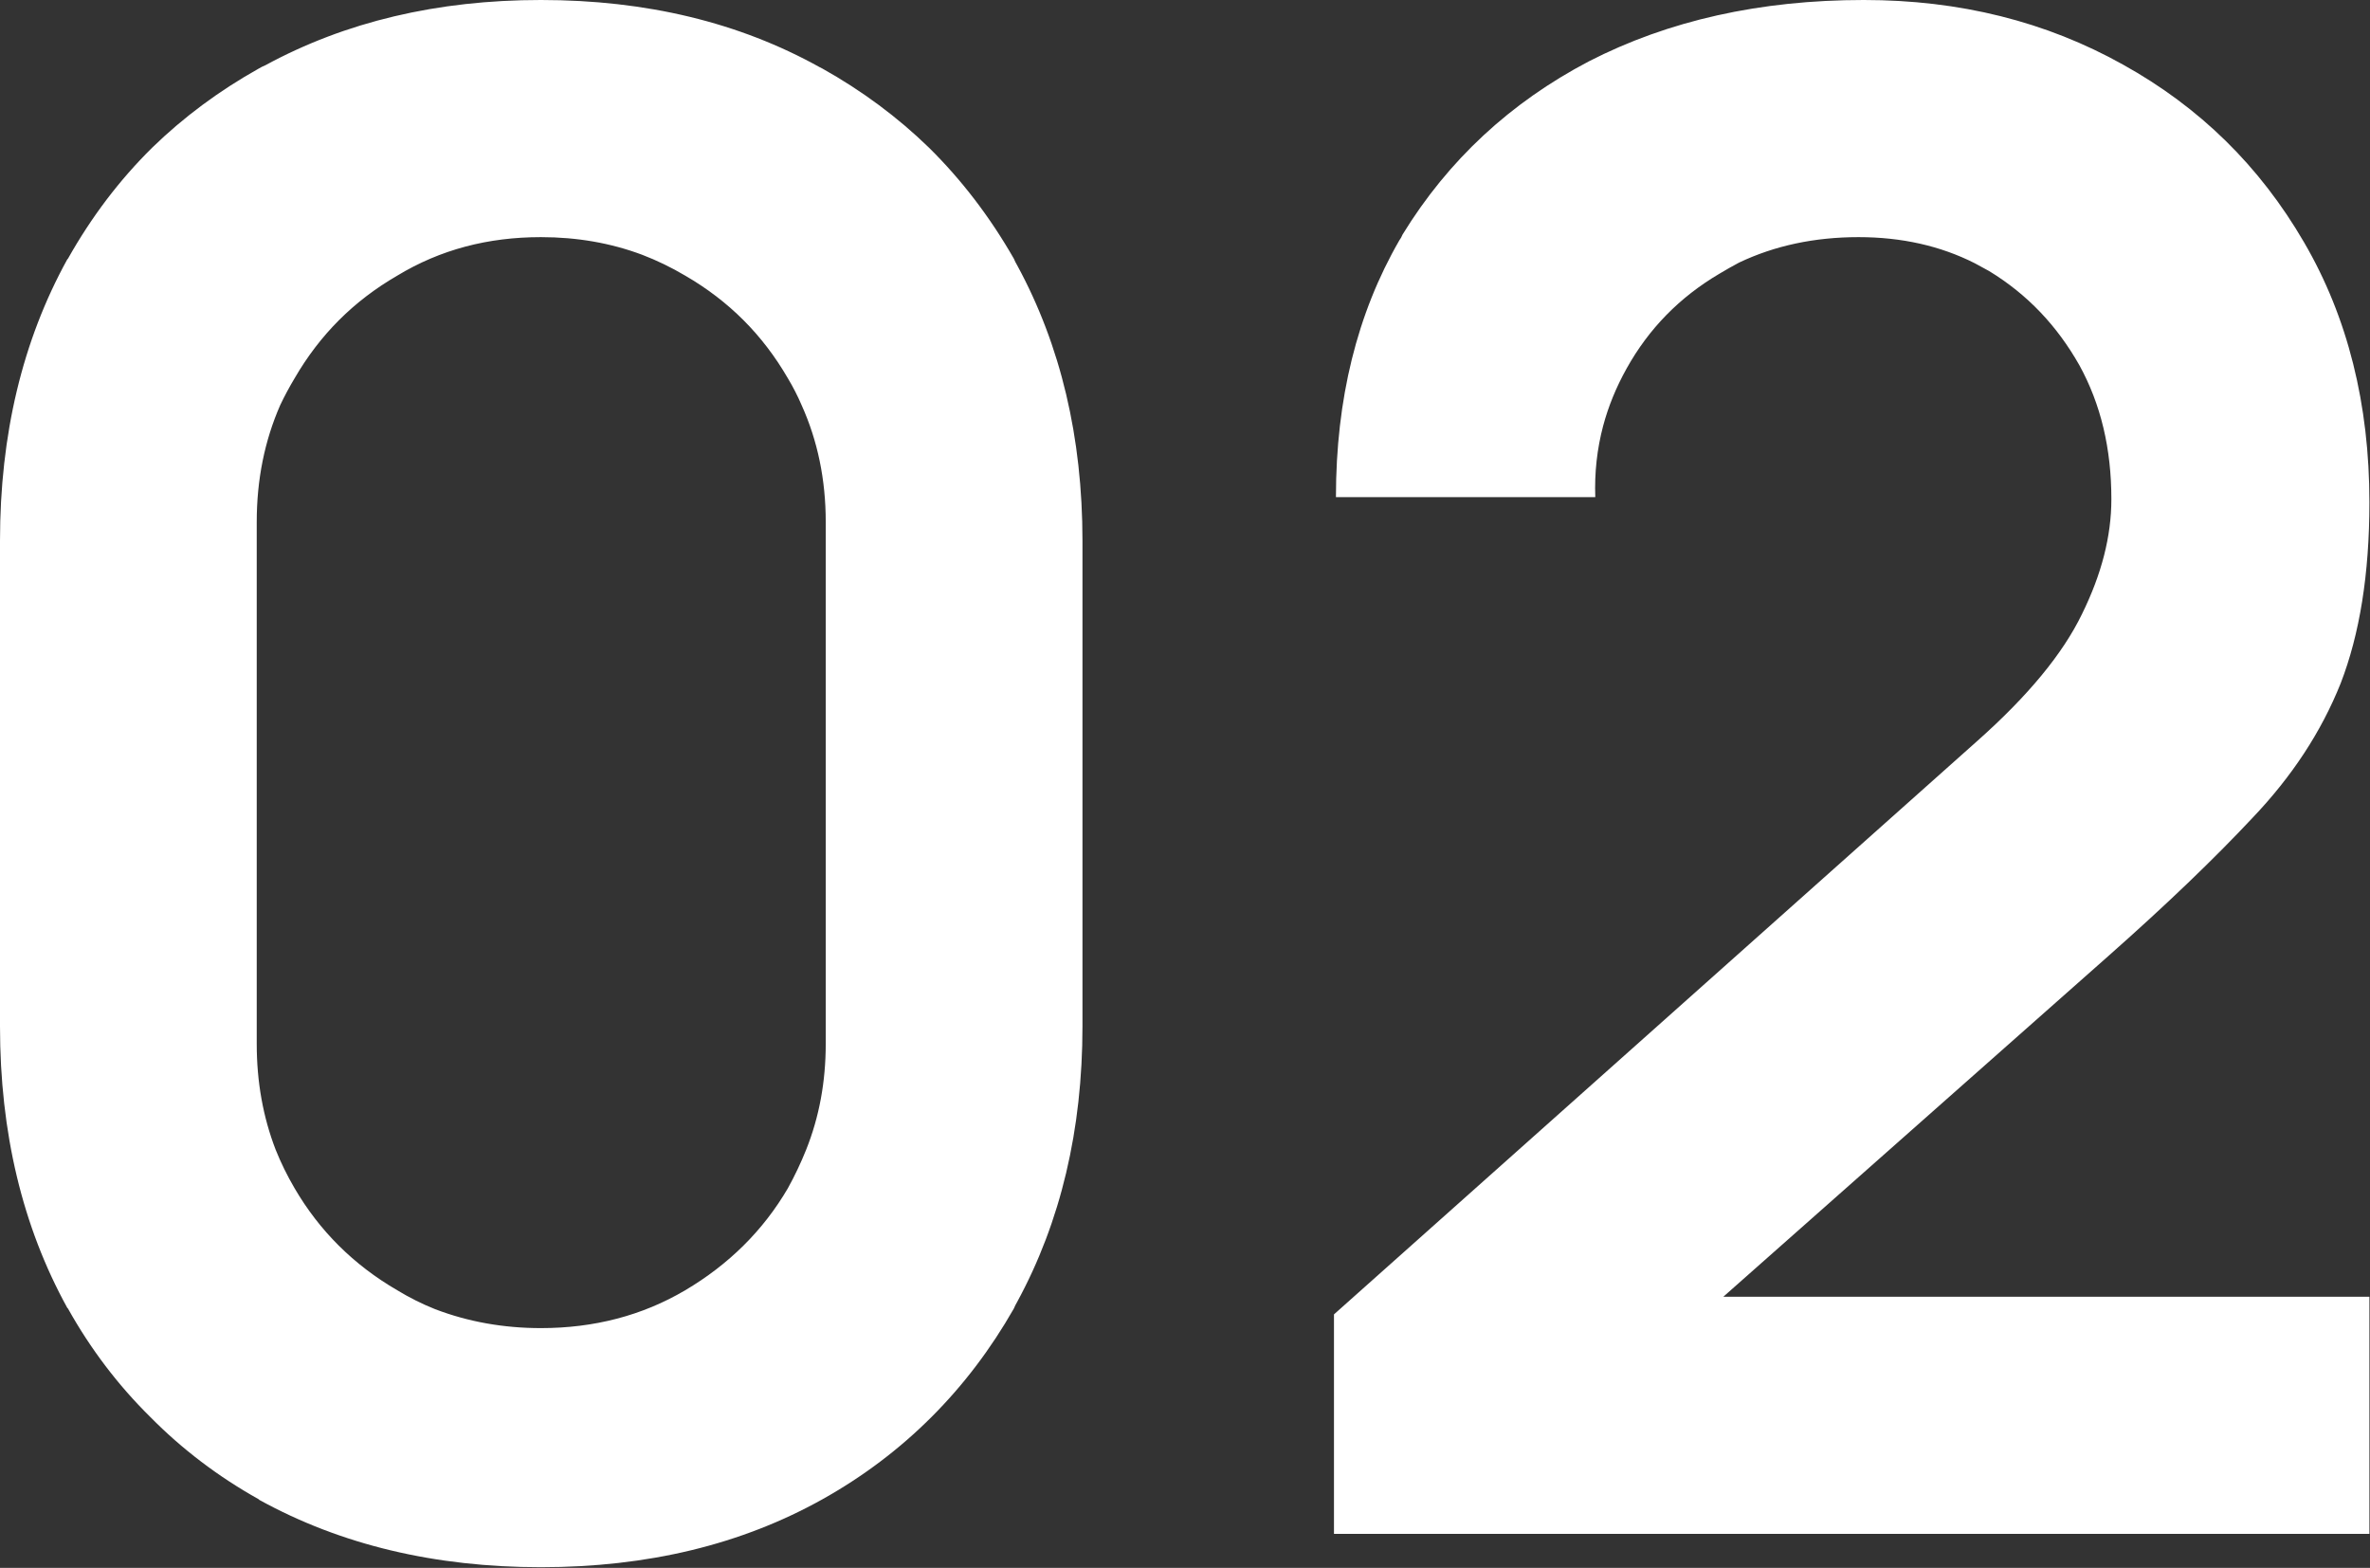 <svg width="36.279" height="24" viewBox="0 0 36.279 24" fill="none" xmlns="http://www.w3.org/2000/svg" xmlns:xlink="http://www.w3.org/1999/xlink">
	<rect x="0" y="0" width="36.279" height="24" fill="#333333" stroke="none"/>
	<desc>
			Created with Pixso.
	</desc>
	<defs/>
	<path id="02" d="M3.97 22.96Q5.84 23.99 8.28 23.99Q10.73 23.99 12.59 22.95Q13.52 22.43 14.26 21.69Q14.99 20.96 15.52 20.03Q15.54 19.98 15.57 19.93Q16.57 18.09 16.57 15.71L16.57 8.28Q16.57 5.9 15.57 4.06Q15.54 4.01 15.52 3.96Q14.97 3 14.22 2.26Q13.5 1.56 12.59 1.05Q12.57 1.04 12.55 1.03Q10.7 -8.4e-5 8.28 -8.4e-5Q5.9 -8.49e-5 4.06 1Q4.01 1.02 3.96 1.05Q3.05 1.56 2.33 2.26Q1.58 3 1.04 3.96Q1.03 3.97 1.03 3.97Q9.77e-6 5.84 9.77e-6 8.28L9.77e-6 15.71Q9.53e-6 18.15 1.03 20.02Q1.03 20.02 1.04 20.03Q1.56 20.96 2.3 21.69Q3.03 22.43 3.96 22.95L3.97 22.96ZM20.42 20.12L20.42 23.48L36.27 23.48L36.27 19.85L26.38 19.85L32.29 14.62C33.16 13.85 33.89 13.15 34.48 12.52C35.08 11.89 35.53 11.21 35.83 10.46C36.12 9.71 36.27 8.79 36.27 7.69C36.27 6.19 35.94 4.86 35.27 3.71C34.59 2.54 33.67 1.64 32.5 0.99C31.32 0.33 30 -8.4e-5 28.53 -8.4e-5Q26.15 -8.4e-5 24.32 0.94C23.12 1.57 22.17 2.45 21.47 3.59Q21.45 3.64 21.42 3.68Q20.45 5.36 20.45 7.61L24.42 7.61Q24.4 7.05 24.54 6.52Q24.66 6.07 24.9 5.64C25.24 5.03 25.71 4.55 26.32 4.19Q26.47 4.1 26.62 4.02Q27.44 3.63 28.45 3.63Q29.44 3.63 30.23 4.03Q30.34 4.09 30.45 4.15C31.04 4.51 31.49 4.99 31.83 5.59C32.16 6.19 32.32 6.87 32.32 7.64C32.32 8.21 32.17 8.79 31.87 9.4Q31.43 10.31 30.27 11.34L20.42 20.12ZM10.49 19.75C9.83 20.14 9.09 20.33 8.28 20.33Q7.42 20.33 6.66 20.04Q6.36 19.92 6.08 19.75C5.41 19.36 4.89 18.84 4.51 18.19Q4.34 17.9 4.22 17.6Q3.93 16.85 3.93 15.98L3.93 7.99Q3.93 7.02 4.29 6.2Q4.39 5.99 4.51 5.79Q4.8 5.29 5.19 4.9Q5.58 4.51 6.08 4.22C6.74 3.82 7.47 3.63 8.28 3.63Q9.11 3.63 9.83 3.9Q10.17 4.03 10.49 4.22Q10.99 4.51 11.38 4.9Q11.77 5.29 12.06 5.79Q12.18 5.99 12.27 6.2Q12.64 7.02 12.64 7.99L12.64 15.98Q12.64 16.85 12.34 17.6Q12.22 17.9 12.06 18.19C11.68 18.84 11.15 19.36 10.49 19.75Z" fill="#FFFFFF" fill-opacity="1" fill-rule="evenodd"/>
</svg>

